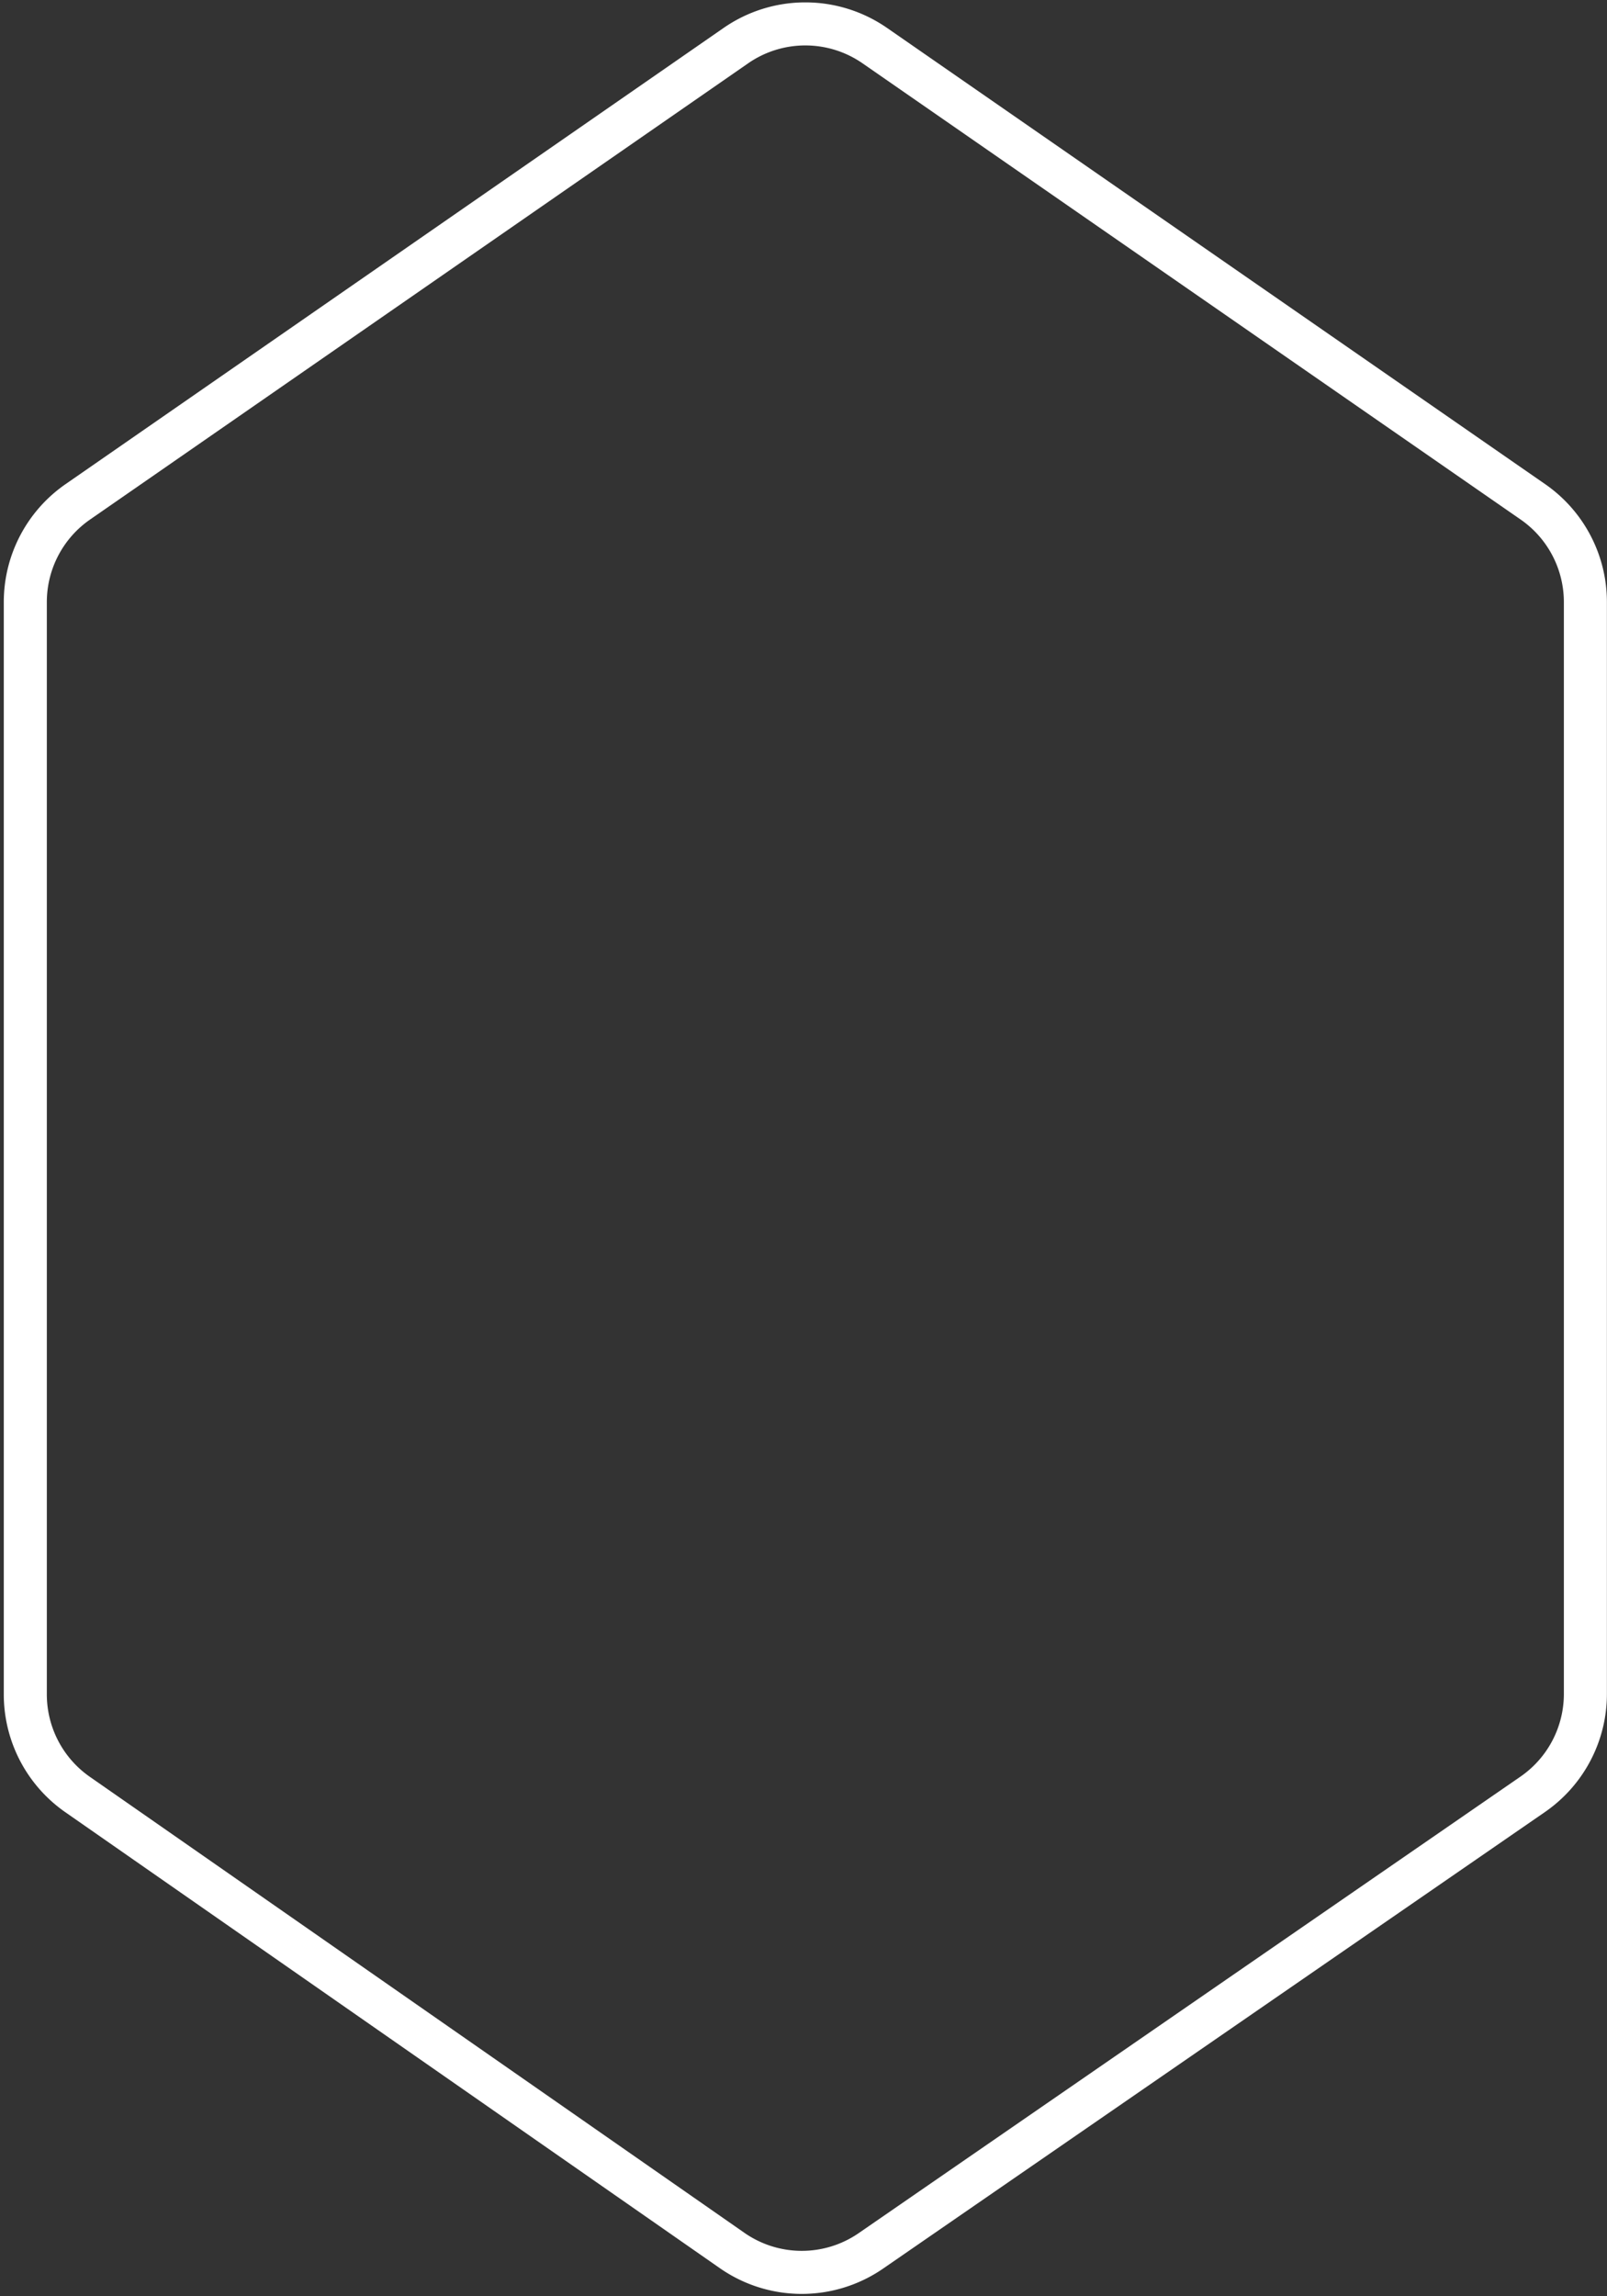 <svg width="56" height="80" xmlns="http://www.w3.org/2000/svg">
    <rect width="100%" height="100%" fill="#333333" stroke="none"/>
    <path d="M28.064.833c.847 0 1.693.253 2.421.757l22.933 15.894a4.25 4.25 0 0 1 1.829 3.493v38.038a4.25 4.25 0 0 1-1.838 3.499L30.353 78.415a4.245 4.245 0 0 1-4.842-.011L2.702 62.518a4.25 4.25 0 0 1-1.82-3.488V20.977c0-1.394.683-2.699 1.829-3.493L25.643 1.59a4.245 4.245 0 0 1 2.421-.757z" stroke="#FFF" stroke-width="1.5" fill="none" fill-rule="evenodd"/>
</svg>
